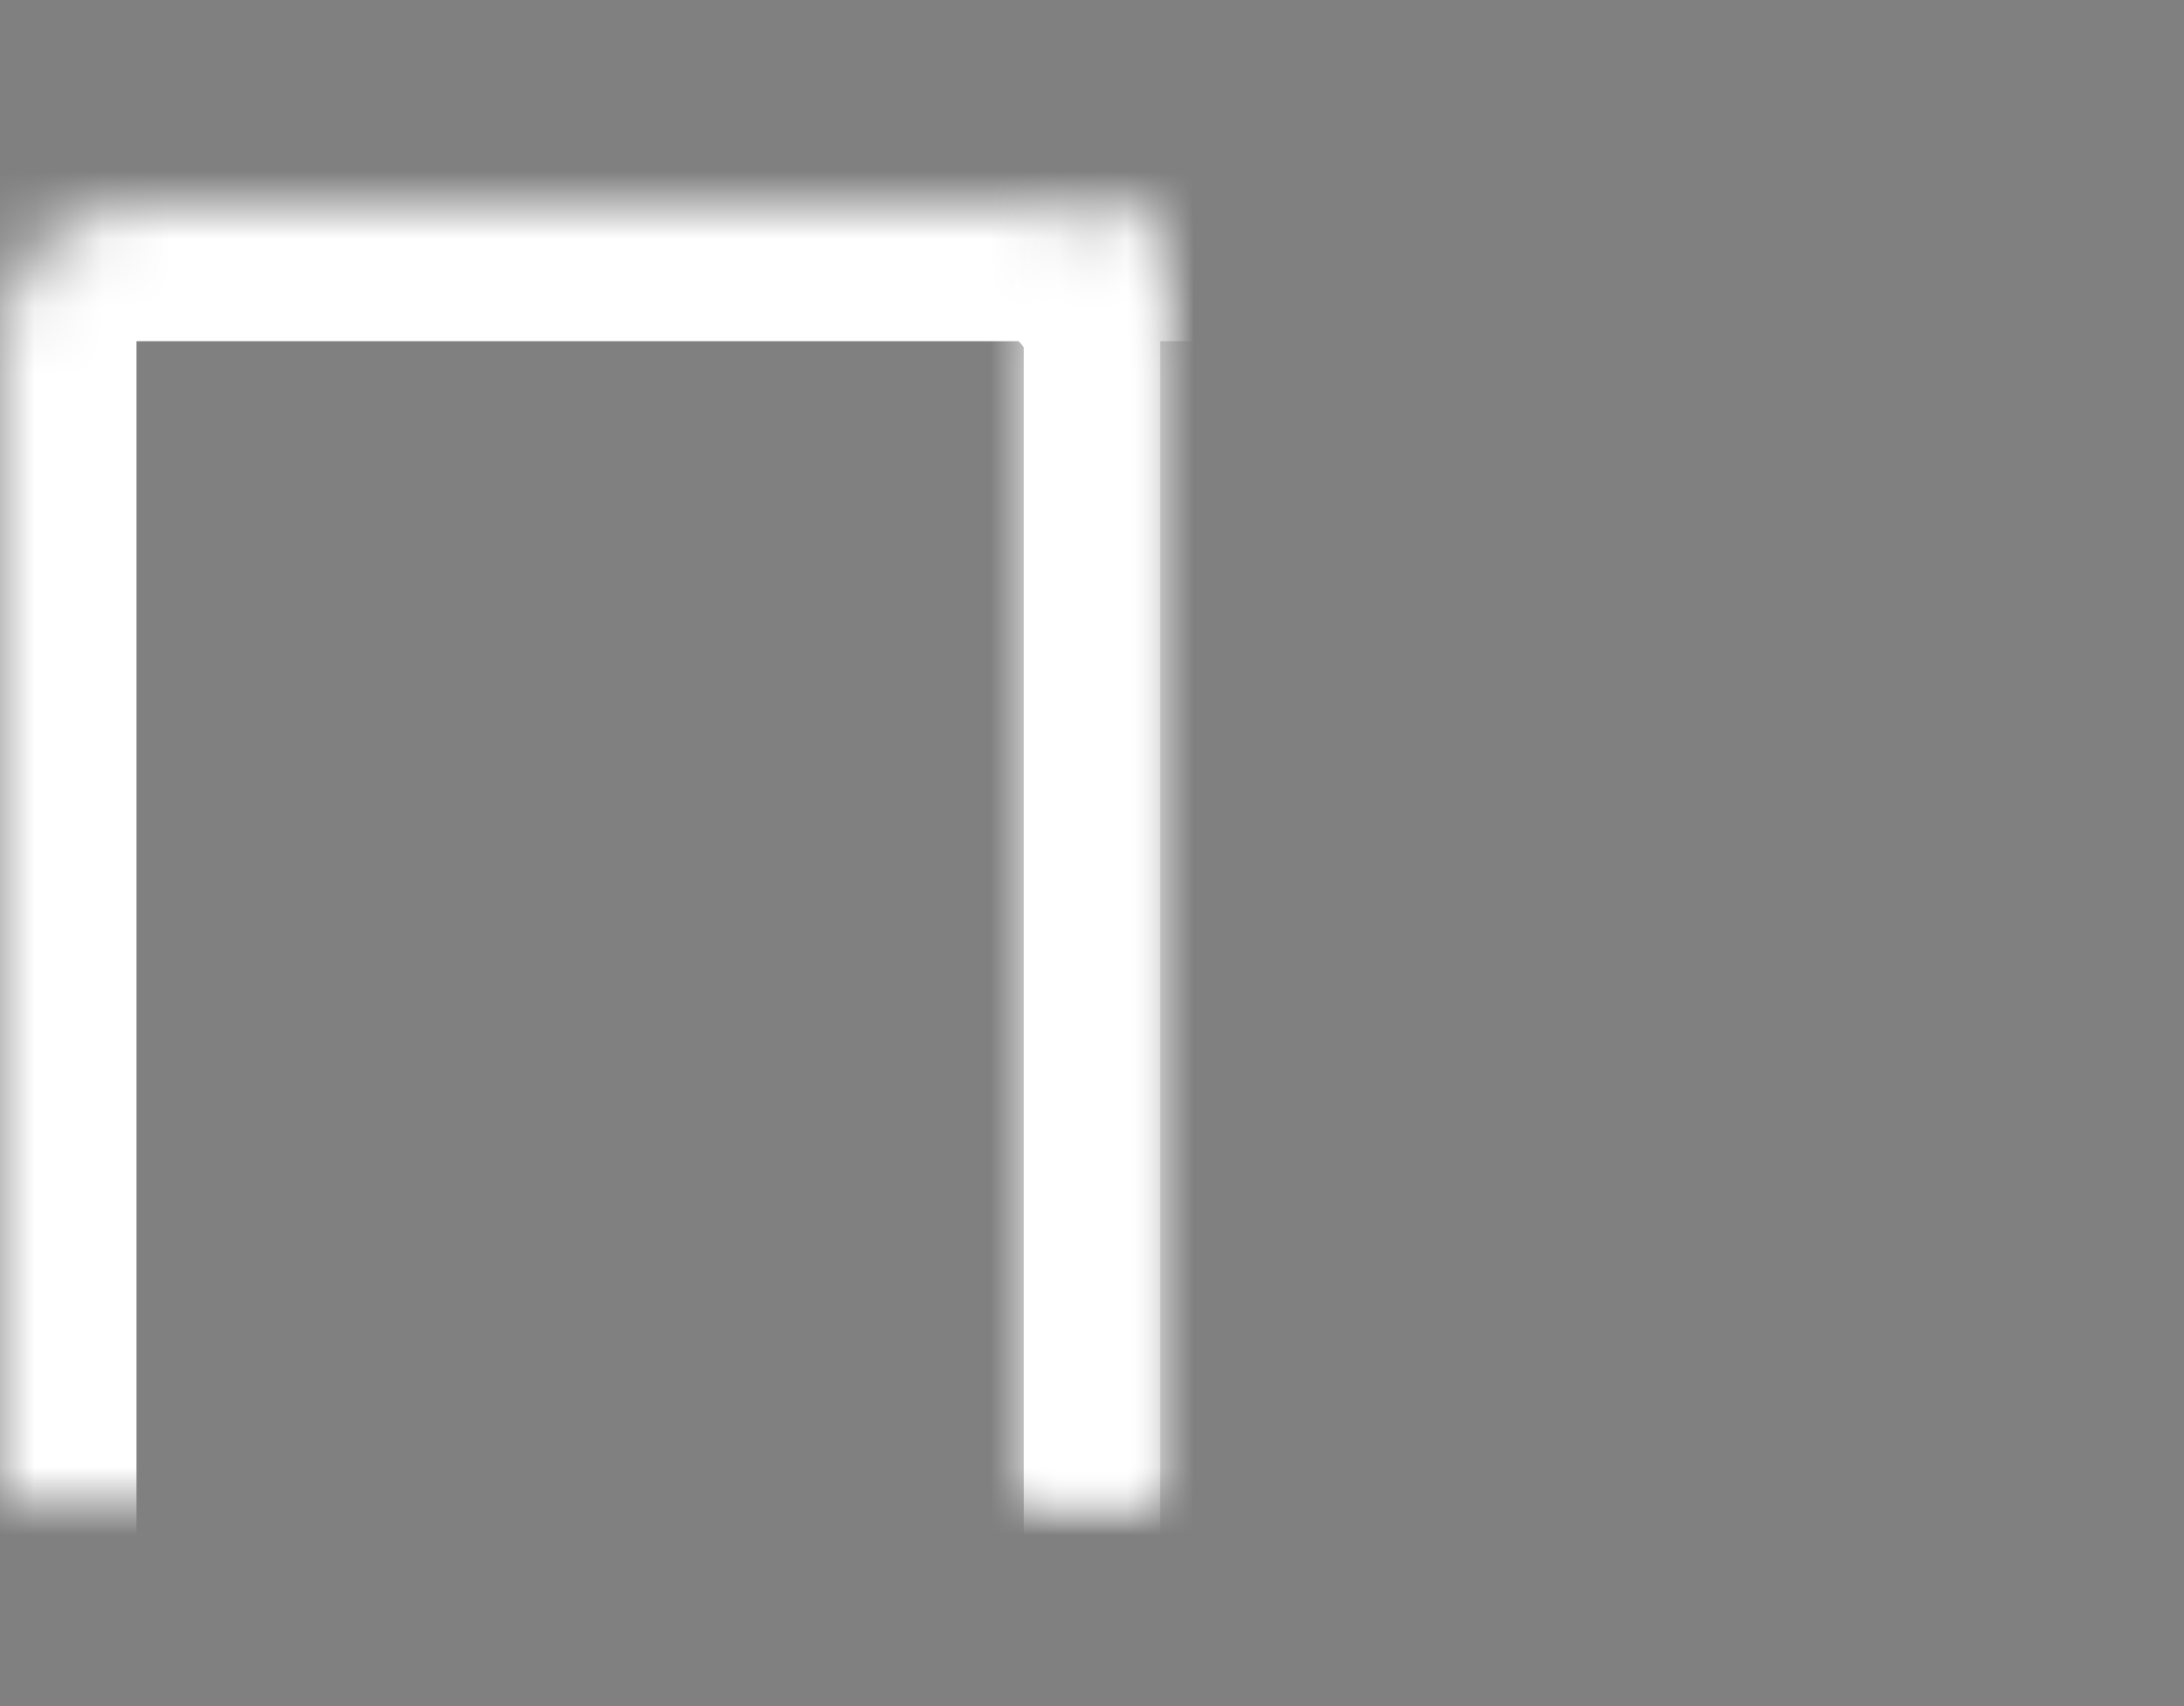 
<svg width="32px" height="25px" viewBox="10 12 32 25" version="1.1" xmlns="http://www.w3.org/2000/svg" xmlns:xlink="http://www.w3.org/1999/xlink">
    <rect x="10" y="12" width="32" height="25" fill="#808080" stroke="none"/>
    <!-- Generator: Sketch 3.8.3 (29802) - http://www.bohemiancoding.com/sketch -->
    <desc>Created with Sketch.</desc>
    <defs>
        <rect id="path-1" x="0" y="3" width="17" height="22" rx="2"></rect>
        <mask id="mask-2" maskContentUnits="userSpaceOnUse" maskUnits="objectBoundingBox" x="0" y="0" width="17" height="22" fill="white">
            <use xlink:href="#path-1"></use>
        </mask>
        <rect id="path-3" x="15" y="3" width="17" height="22" rx="2"></rect>
        <mask id="mask-4" maskContentUnits="userSpaceOnUse" maskUnits="objectBoundingBox" x="0" y="0" width="17" height="22" fill="white">
            <use xlink:href="#path-3"></use>
        </mask>
        <path d="M16.932,3.233 C15.865,3.518 15,4.636 15,5.749 L15,23.001 C15,24.105 15.865,24.768 16.932,24.483 L27.068,21.767 C28.135,21.482 29,20.364 29,19.251 L29,1.999 C29,0.895 28.135,0.232 27.068,0.517 L16.932,3.233 Z" id="path-5"></path>
        <mask id="mask-6" maskContentUnits="userSpaceOnUse" maskUnits="objectBoundingBox" x="0" y="0" width="14" height="25" fill="white">
            <use xlink:href="#path-5"></use>
        </mask>
    </defs>
    <g id="Rectangle-23-+-Rectangle-24-+-Rectangle-26" stroke="none" stroke-width="1" fill="none" fill-rule="evenodd" transform="translate(10, 12)">
        <use id="Rectangle-23" stroke="#FFFFFF" mask="url(#mask-2)" stroke-width="4" xlink:href="#path-1"></use>
        <use id="Rectangle-24" stroke="#FFFFFF" mask="url(#mask-4)" stroke-width="4" xlink:href="#path-3"></use>
        <use id="Rectangle-22" stroke="#FFFFFF" mask="url(#mask-6)" stroke-width="4" fill="#4F5963" xlink:href="#path-5"></use>
    </g>
</svg>